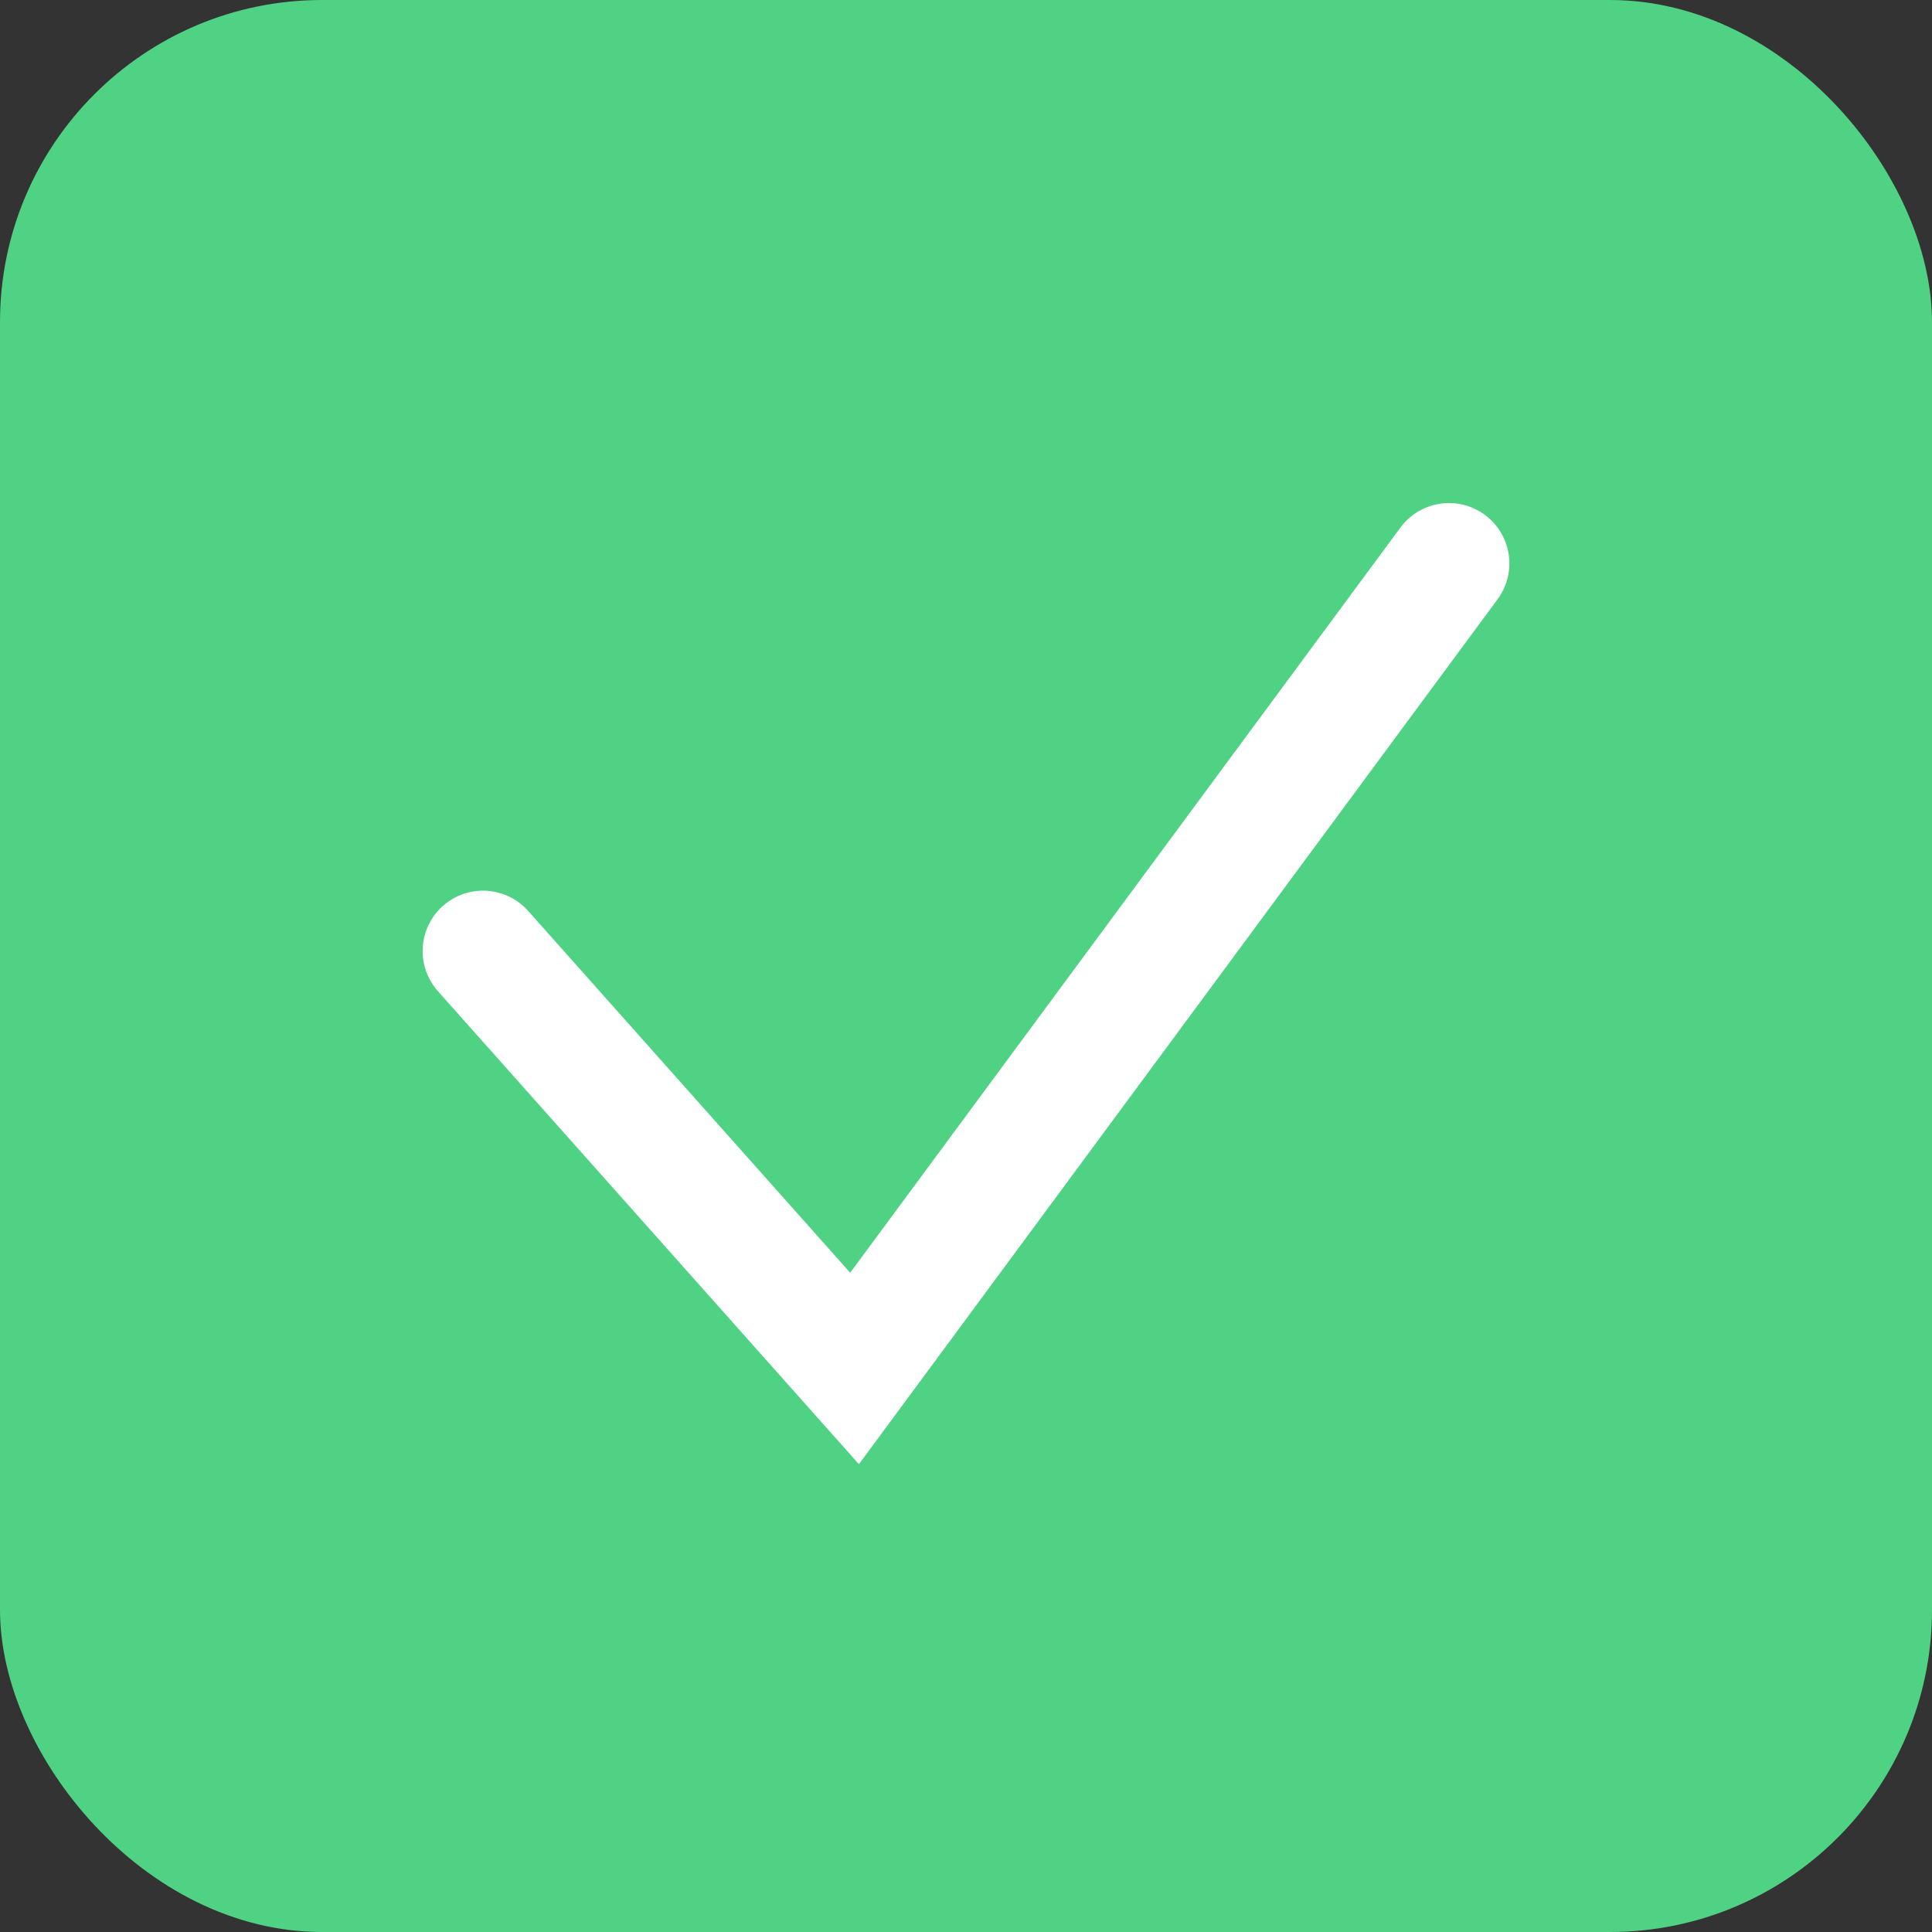 <svg width="16" height="16" fill="none" xmlns="http://www.w3.org/2000/svg"><rect width="100%" height="100%" fill="#333333" stroke="none"/><g clip-path="url(#clip0_82_9886)"><rect width="16" height="16" rx="2.667" fill="#4FD284"/><path d="M4 7.876l3.077 3.457L12 4.666" stroke="#fff" stroke-linecap="round"/></g><defs><clipPath id="clip0_82_9886"><rect width="16" height="16" rx="2.667" fill="#fff"/></clipPath></defs></svg>